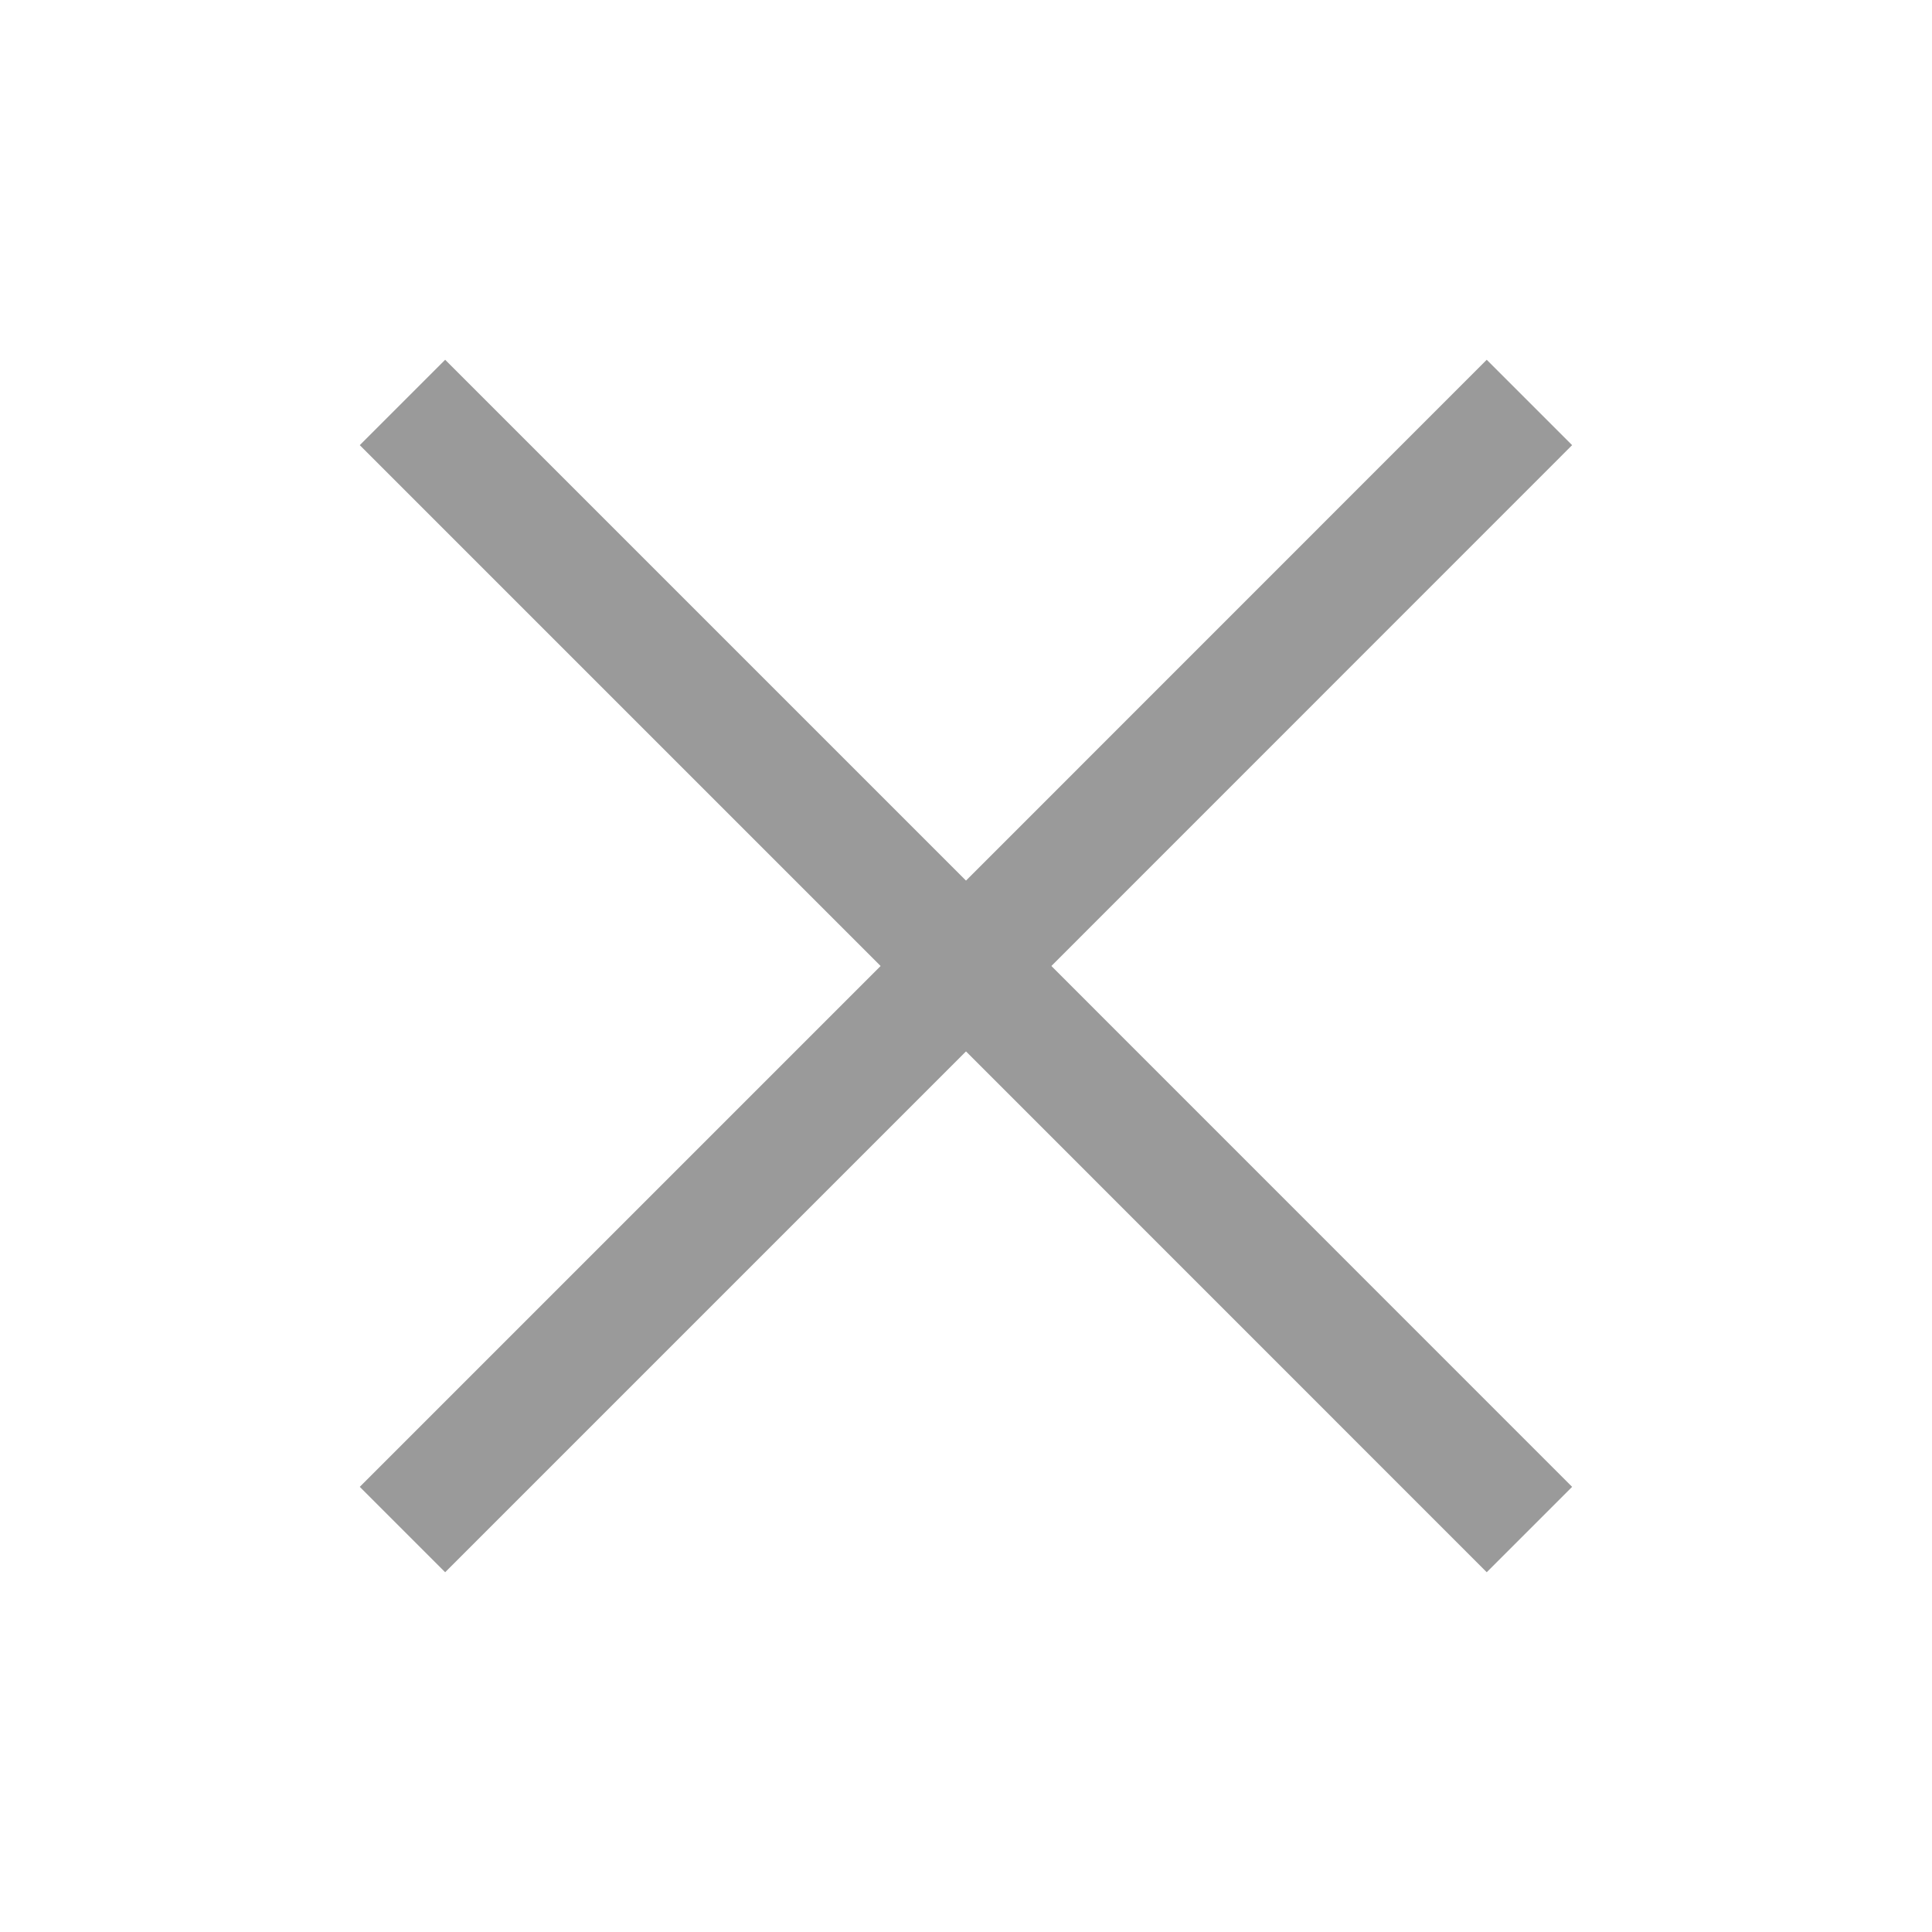 <svg width="16" height="16" viewBox="0 0 16 16" fill="none" xmlns="http://www.w3.org/2000/svg">
<g id="Group">
<path id="Vector" d="M16 0H0V16H16V0Z" fill="white"/>
<g id="Group_2">
<g id="Group 3">
<path id="Vector_2" d="M3.333 3.333L8 8L3.333 12.667" stroke="#9A9A9A" stroke-miterlimit="10"/>
<path id="Vector_3" d="M12.666 12.667L8 8L12.666 3.333" stroke="#9A9A9A" stroke-miterlimit="10"/>
</g>
</g>
</g>
</svg>
